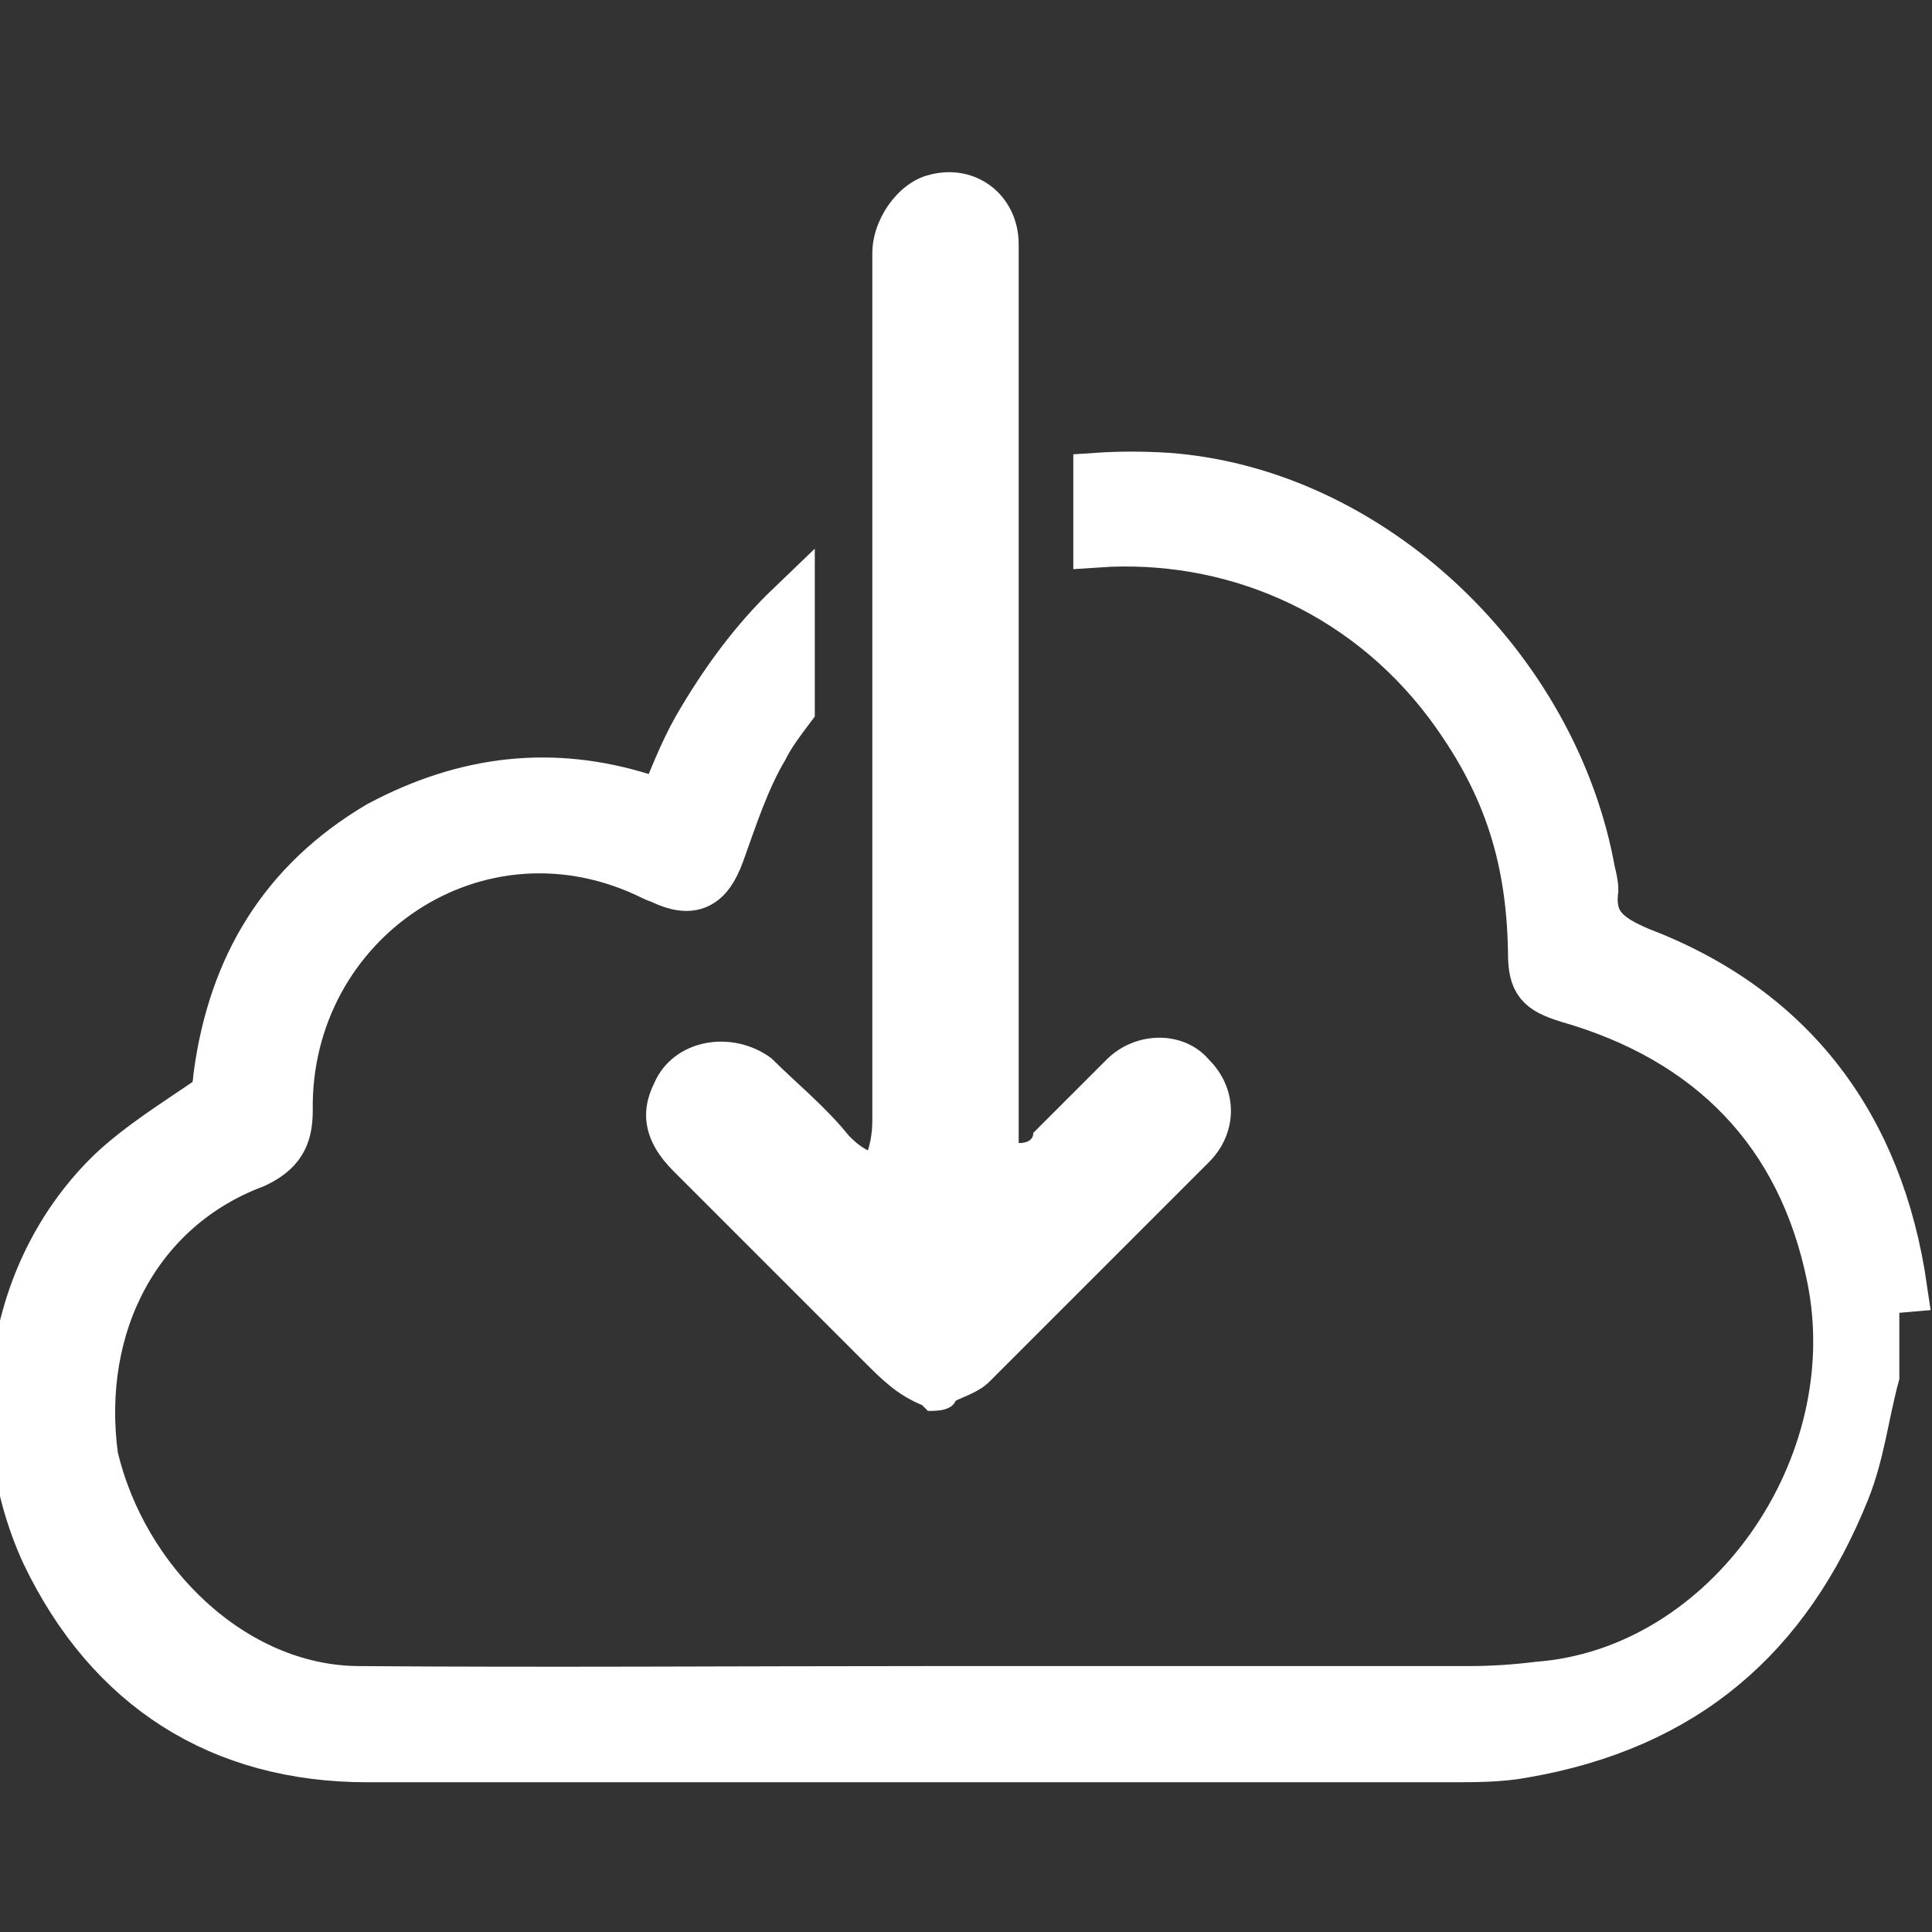 <svg enable-background="new 0 0 131.7 131.7" version="1.1" viewBox="0 0 132 132" xmlns="http://www.w3.org/2000/svg"><rect x="0" y="0" width="132" height="132" fill="#333333" stroke="none"/><style type="text/css">.st0{fill:none;stroke:#000000;stroke-width:5;stroke-linejoin:round;}
	.st1{fill-rule:evenodd;clip-rule:evenodd;fill:#A3C800;stroke:#000000;stroke-width:2.104;}
	.st2{fill:#FFFFFF;}
	.st3{fill:#FFFFFF;stroke:#FFFFFF;stroke-width:1.161;stroke-miterlimit:10;}
	.st4{fill:#FFFFFF;stroke:#FFFFFF;stroke-width:3.338;stroke-miterlimit:10;}</style><path class="st2" d="m63 96c-1.7-0.7-2.7-1.7-4-3l-13-13c-2-2-2.3-4-1.3-6 1.3-3 5.3-3.7 8-1.7 1.7 1.7 3.7 3.3 5.3 5.3 0.3 0.3 0.7 0.7 1.3 1 0.3-1 0.3-1.7 0.3-2.3v-59c0-2.3 1.7-4.7 3.7-5.3 3.3-1 6.3 1.3 6.3 4.7v3.7 56 1.7c0.7 0 1-0.3 1-0.7l5-5c2-2 5.3-2 7 0 2 2 2 5 0 7l-15 15c-0.7 0.7-1.7 1-2.3 1.3-0.3 0.7-1.3 0.7-1.9 0.7z"/><path class="st4" d="m130 88c-1.6-11-7.5-19-18-23-2.1-0.9-3.4-1.8-3.1-4.2 0-0.4-0.1-0.8-0.2-1.2-2.5-14-15-26-29-27-1.6-0.1-3.2-0.1-4.7 0v4.5c8.9-0.6 18 3 24 11 3.7 5 5.6 10 5.7 17 0 2 0.5 2.5 2.4 3.1 9.8 2.8 16 9.2 18 19 2.7 13-7 27-20 28-1.6 0.2-3.2 0.3-4.7 0.3h-37c-13 0-26 0.1-39 0-8.5-0.1-16-7.4-18-16-1.2-9 3-17 11-20 1.7-0.8 2.3-1.8 2.3-3.6-0.2-13 13-22 25-16 0.2 0.1 0.3 0.1 0.5 0.2 2.1 1 3.2 0.4 4-1.8 0.9-2.5 1.7-5 3-7.2 0.5-1 1.2-1.9 1.8-2.7v-7c-2.4 2.3-4.5 5.1-6.4 8.4-0.9 1.6-1.6 3.4-2.3 5.1-0.5-0.1-0.9-0.3-1.4-0.4-6.1-1.9-12-1.3-18 1.9-6.6 3.9-10 9.7-11 17-0.1 0.7 0 1.3-0.8 1.9-2.2 1.5-4.6 3-6.5 4.8-6.7 6.5-8.6 17-4.5 26 4.4 9.2 12 14 22 14h74c1.7 0 3.4 0 5-0.3 11-1.9 18-8 22-18 1-2.5 1.3-5.2 2-7.8v-5c-0.2-0.3-0.4-0.5-0.4-0.8z"/></svg>
